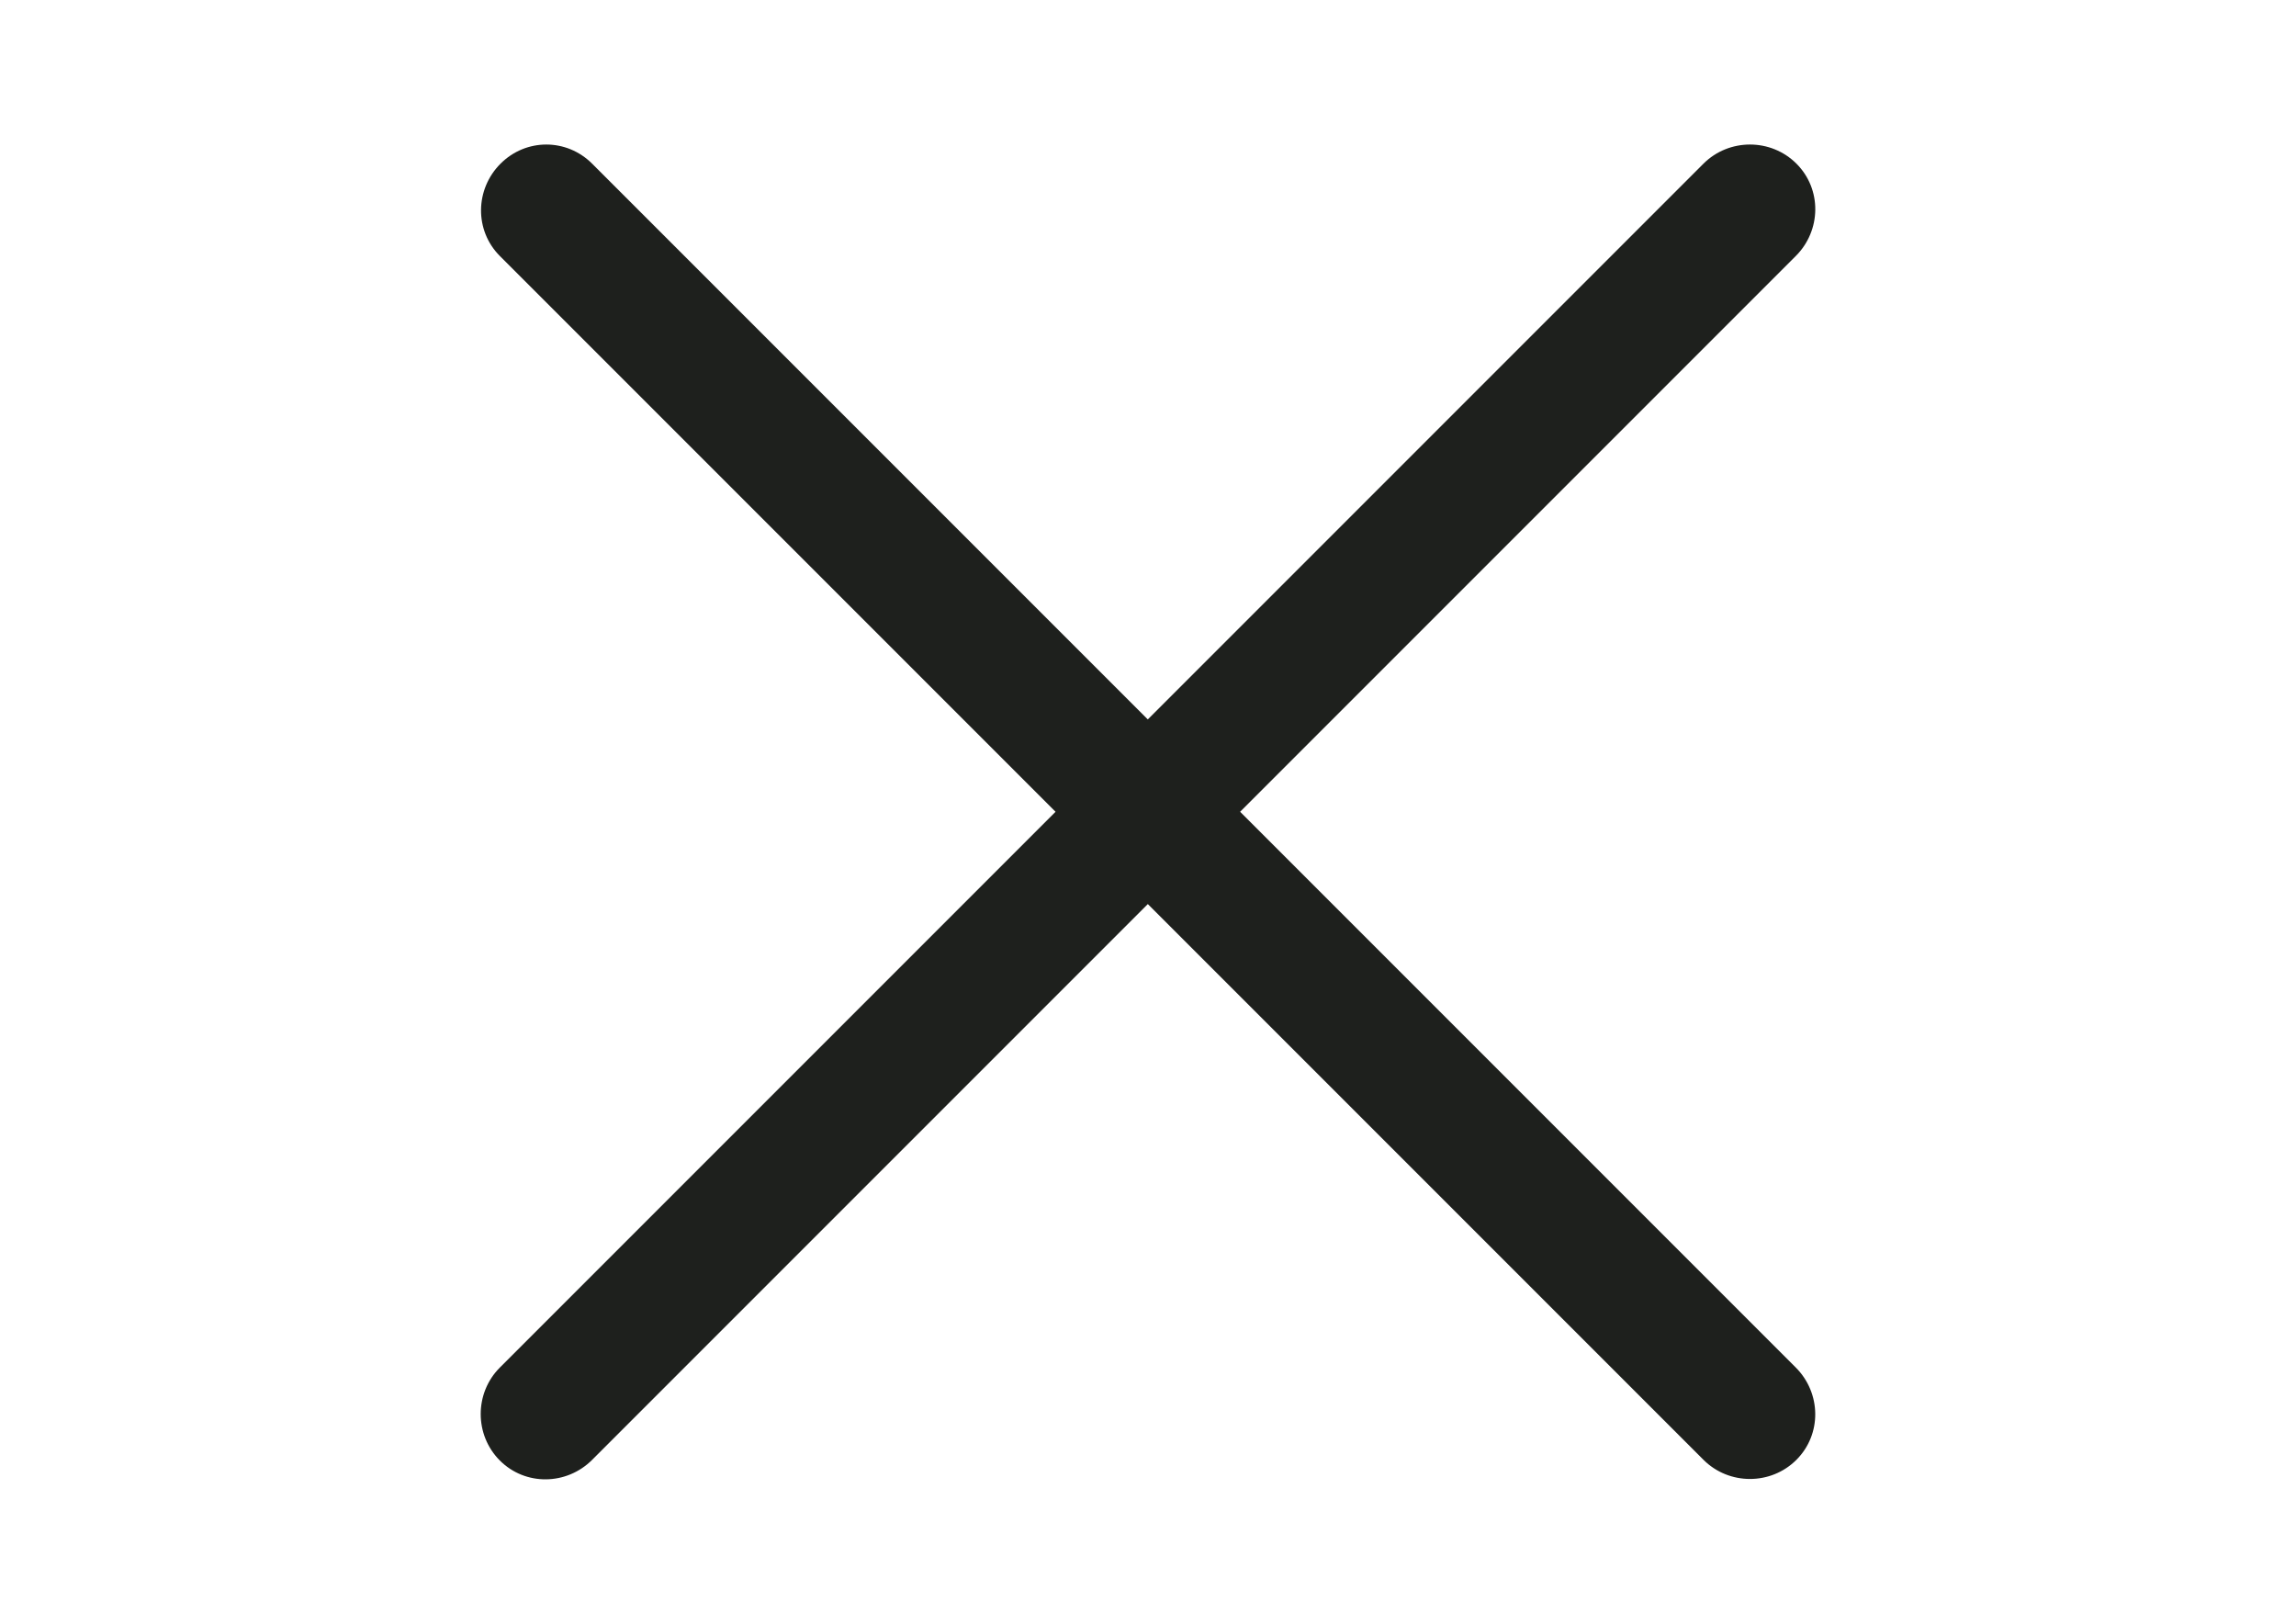 <?xml version="1.0" encoding="utf-8"?>
<!-- Generator: Adobe Illustrator 16.0.0, SVG Export Plug-In . SVG Version: 6.00 Build 0)  -->
<!DOCTYPE svg PUBLIC "-//W3C//DTD SVG 1.1//EN" "http://www.w3.org/Graphics/SVG/1.1/DTD/svg11.dtd">
<svg version="1.1" id="Capa_1" xmlns="http://www.w3.org/2000/svg" xmlns:xlink="http://www.w3.org/1999/xlink" x="0px" y="0px"
	 width="1190.551px" height="841.891px" viewBox="0 0 1190.551 841.891" enable-background="new 0 0 1190.551 841.891"
	 xml:space="preserve">
<path fill="#1E201D" d="M259.19,132.716c-13.235-13.235-12.893-34.618,0.342-47.854c13.236-13.235,34.276-13.235,47.511,0
	l288.124,288.124L883.311,84.842c13.257-13.215,34.982-13.215,48.218,0.021c13.234,13.235,12.894,34.618-0.344,47.854
	L643.041,420.86l288.124,288.123c13.235,13.234,13.576,34.617,0.342,47.853c-13.235,13.236-34.96,13.236-48.196,0L595.188,468.713
	L307.044,756.856c-13.235,13.236-34.618,13.579-47.853,0.344c-13.236-13.235-13.236-34.961,0-48.195L547.335,420.86L259.19,132.716z
	"/>
</svg>

